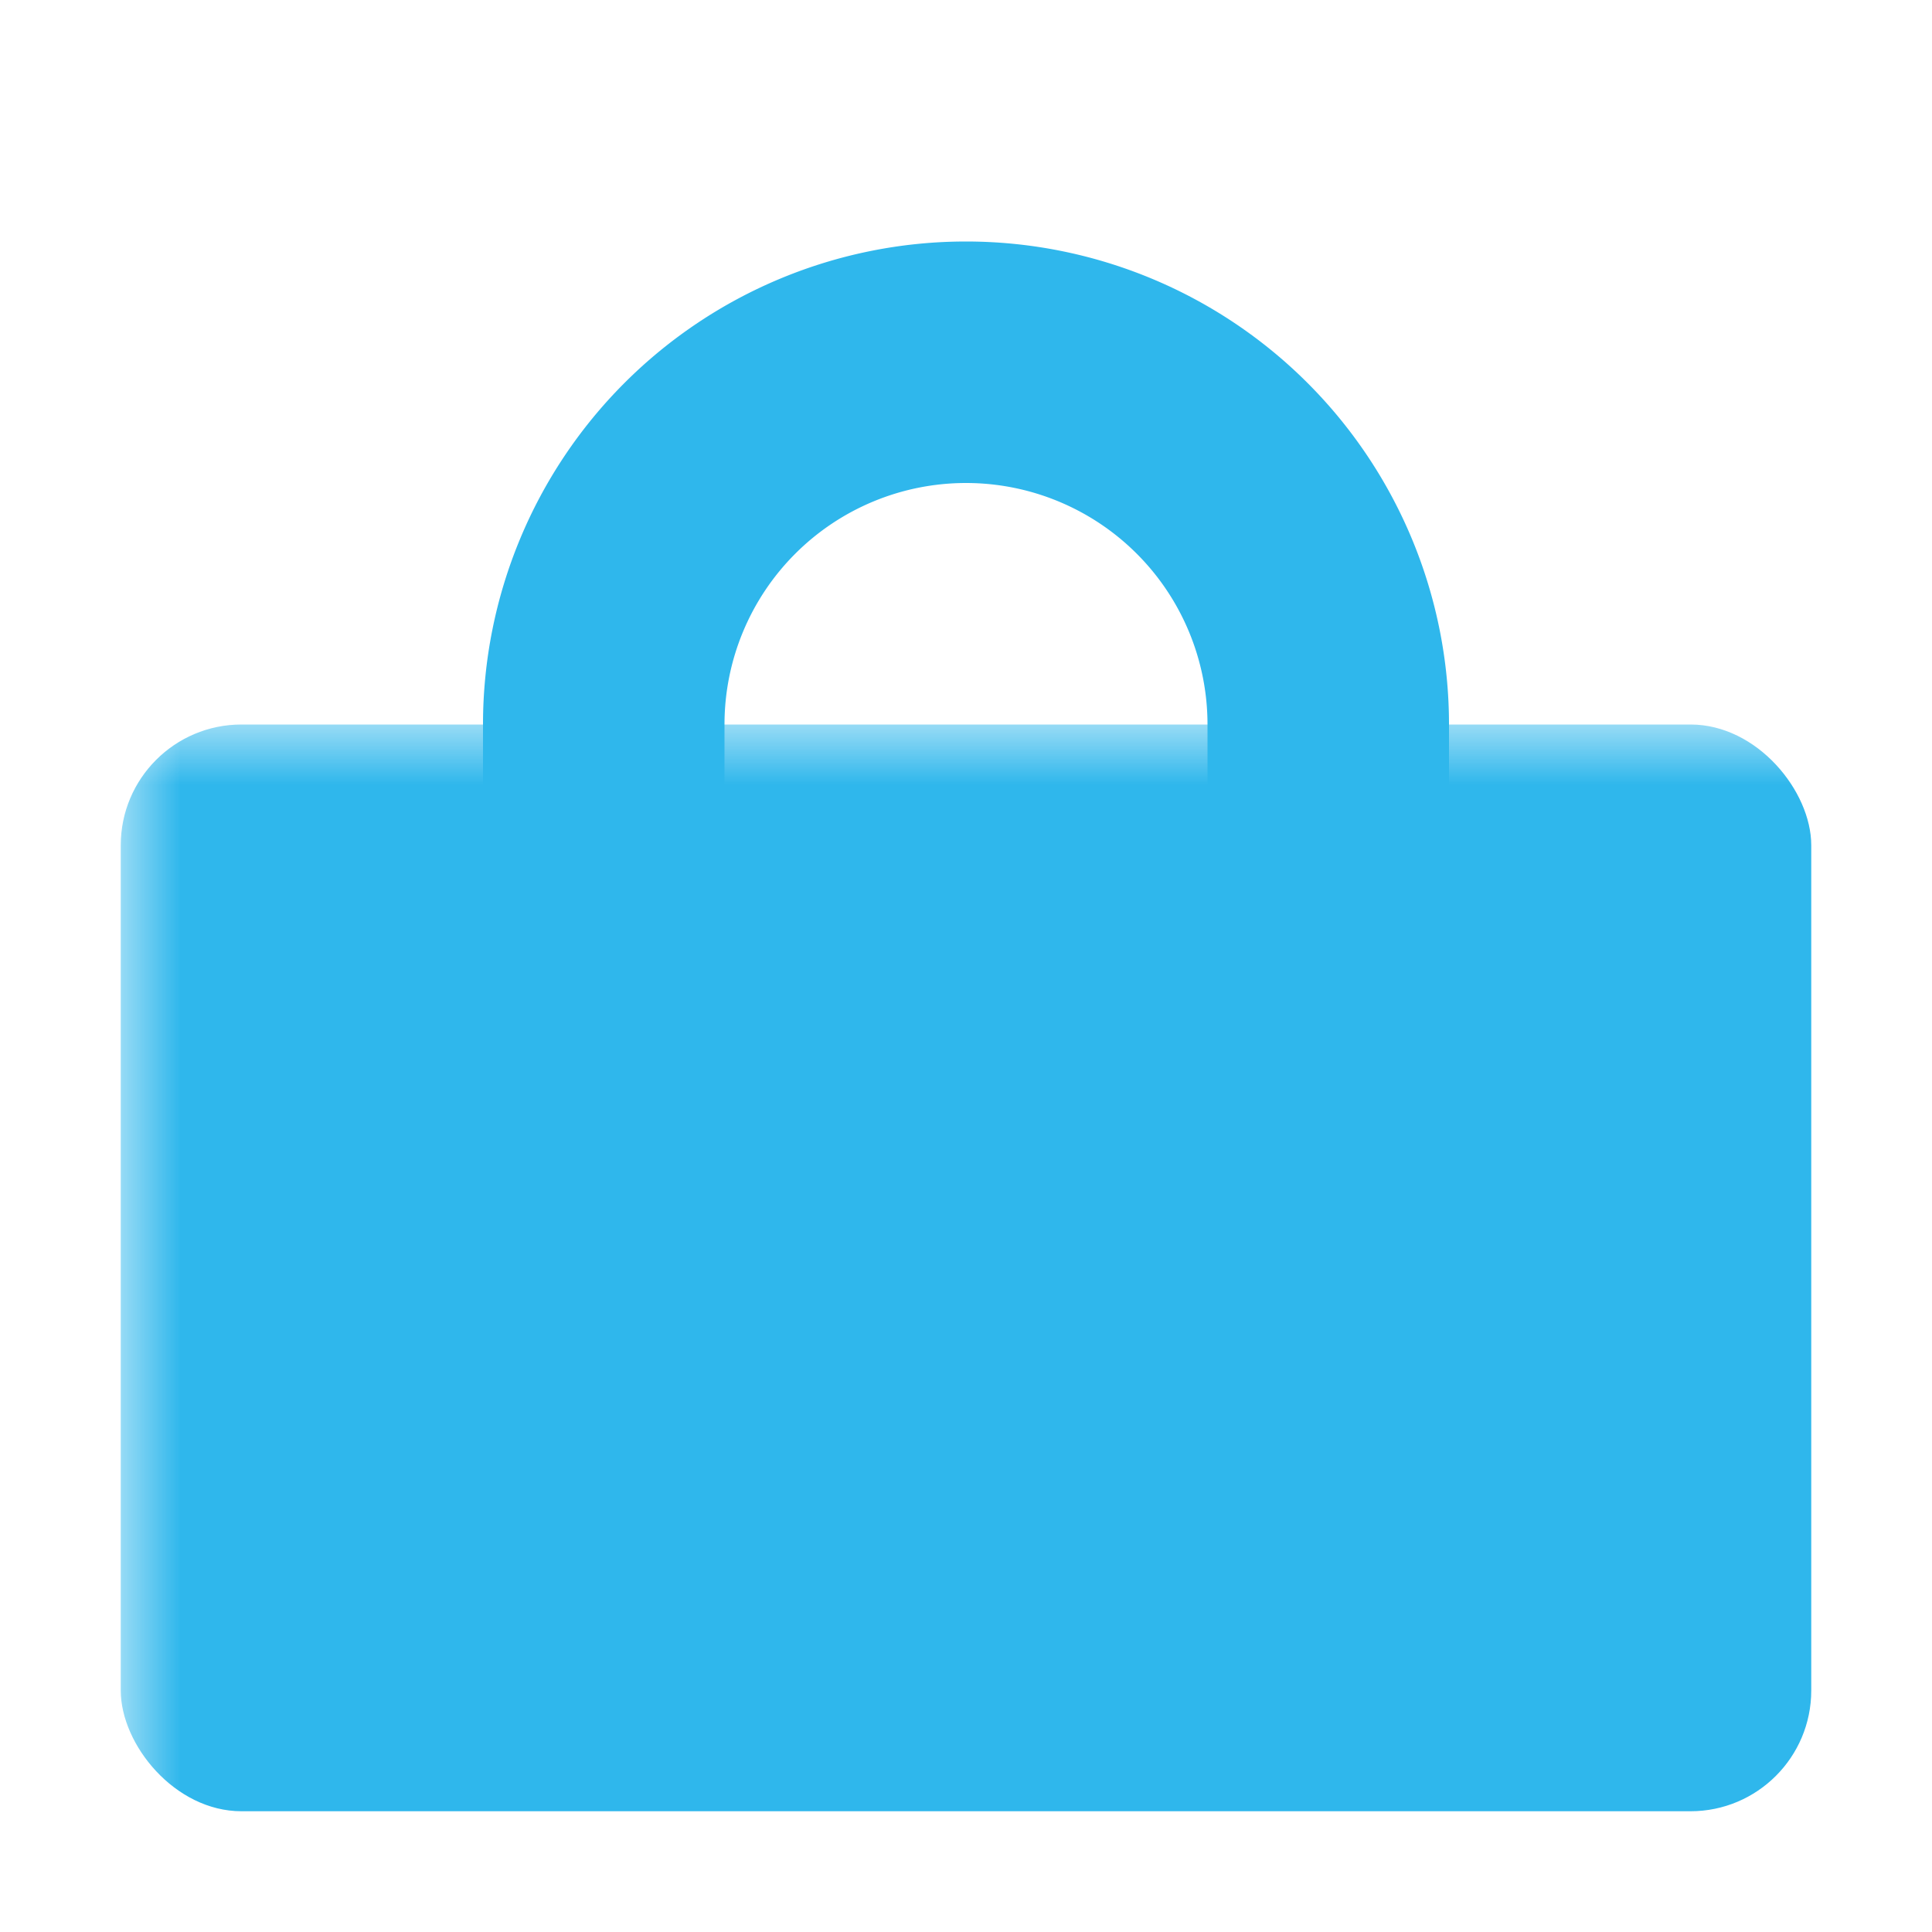 <svg xmlns="http://www.w3.org/2000/svg" xmlns:xlink="http://www.w3.org/1999/xlink" width="16" height="16" viewBox="0 0 16 16">
    <defs>
        <path id="a" d="M0 0h16v16H0z"/>
    </defs>
    <g fill="none" fill-rule="evenodd">
        <mask id="b" fill="#fff">
            <use xlink:href="#a"/>
        </mask>
        <use fill="#FF3838" fill-opacity="0" xlink:href="#a"/>
        <rect width="14" height="9" x="1" y="6" fill="#2FB7EC" mask="url(#b)" rx="1"/>
        <path fill="#2FB7EC" d="M10 6a2 2 0 1 0-4 0H4a4 4 0 1 1 8 0h-2zM4 6h2v1H4zM10 6h2v1h-2z" mask="url(#b)"/>
    </g>
</svg>
